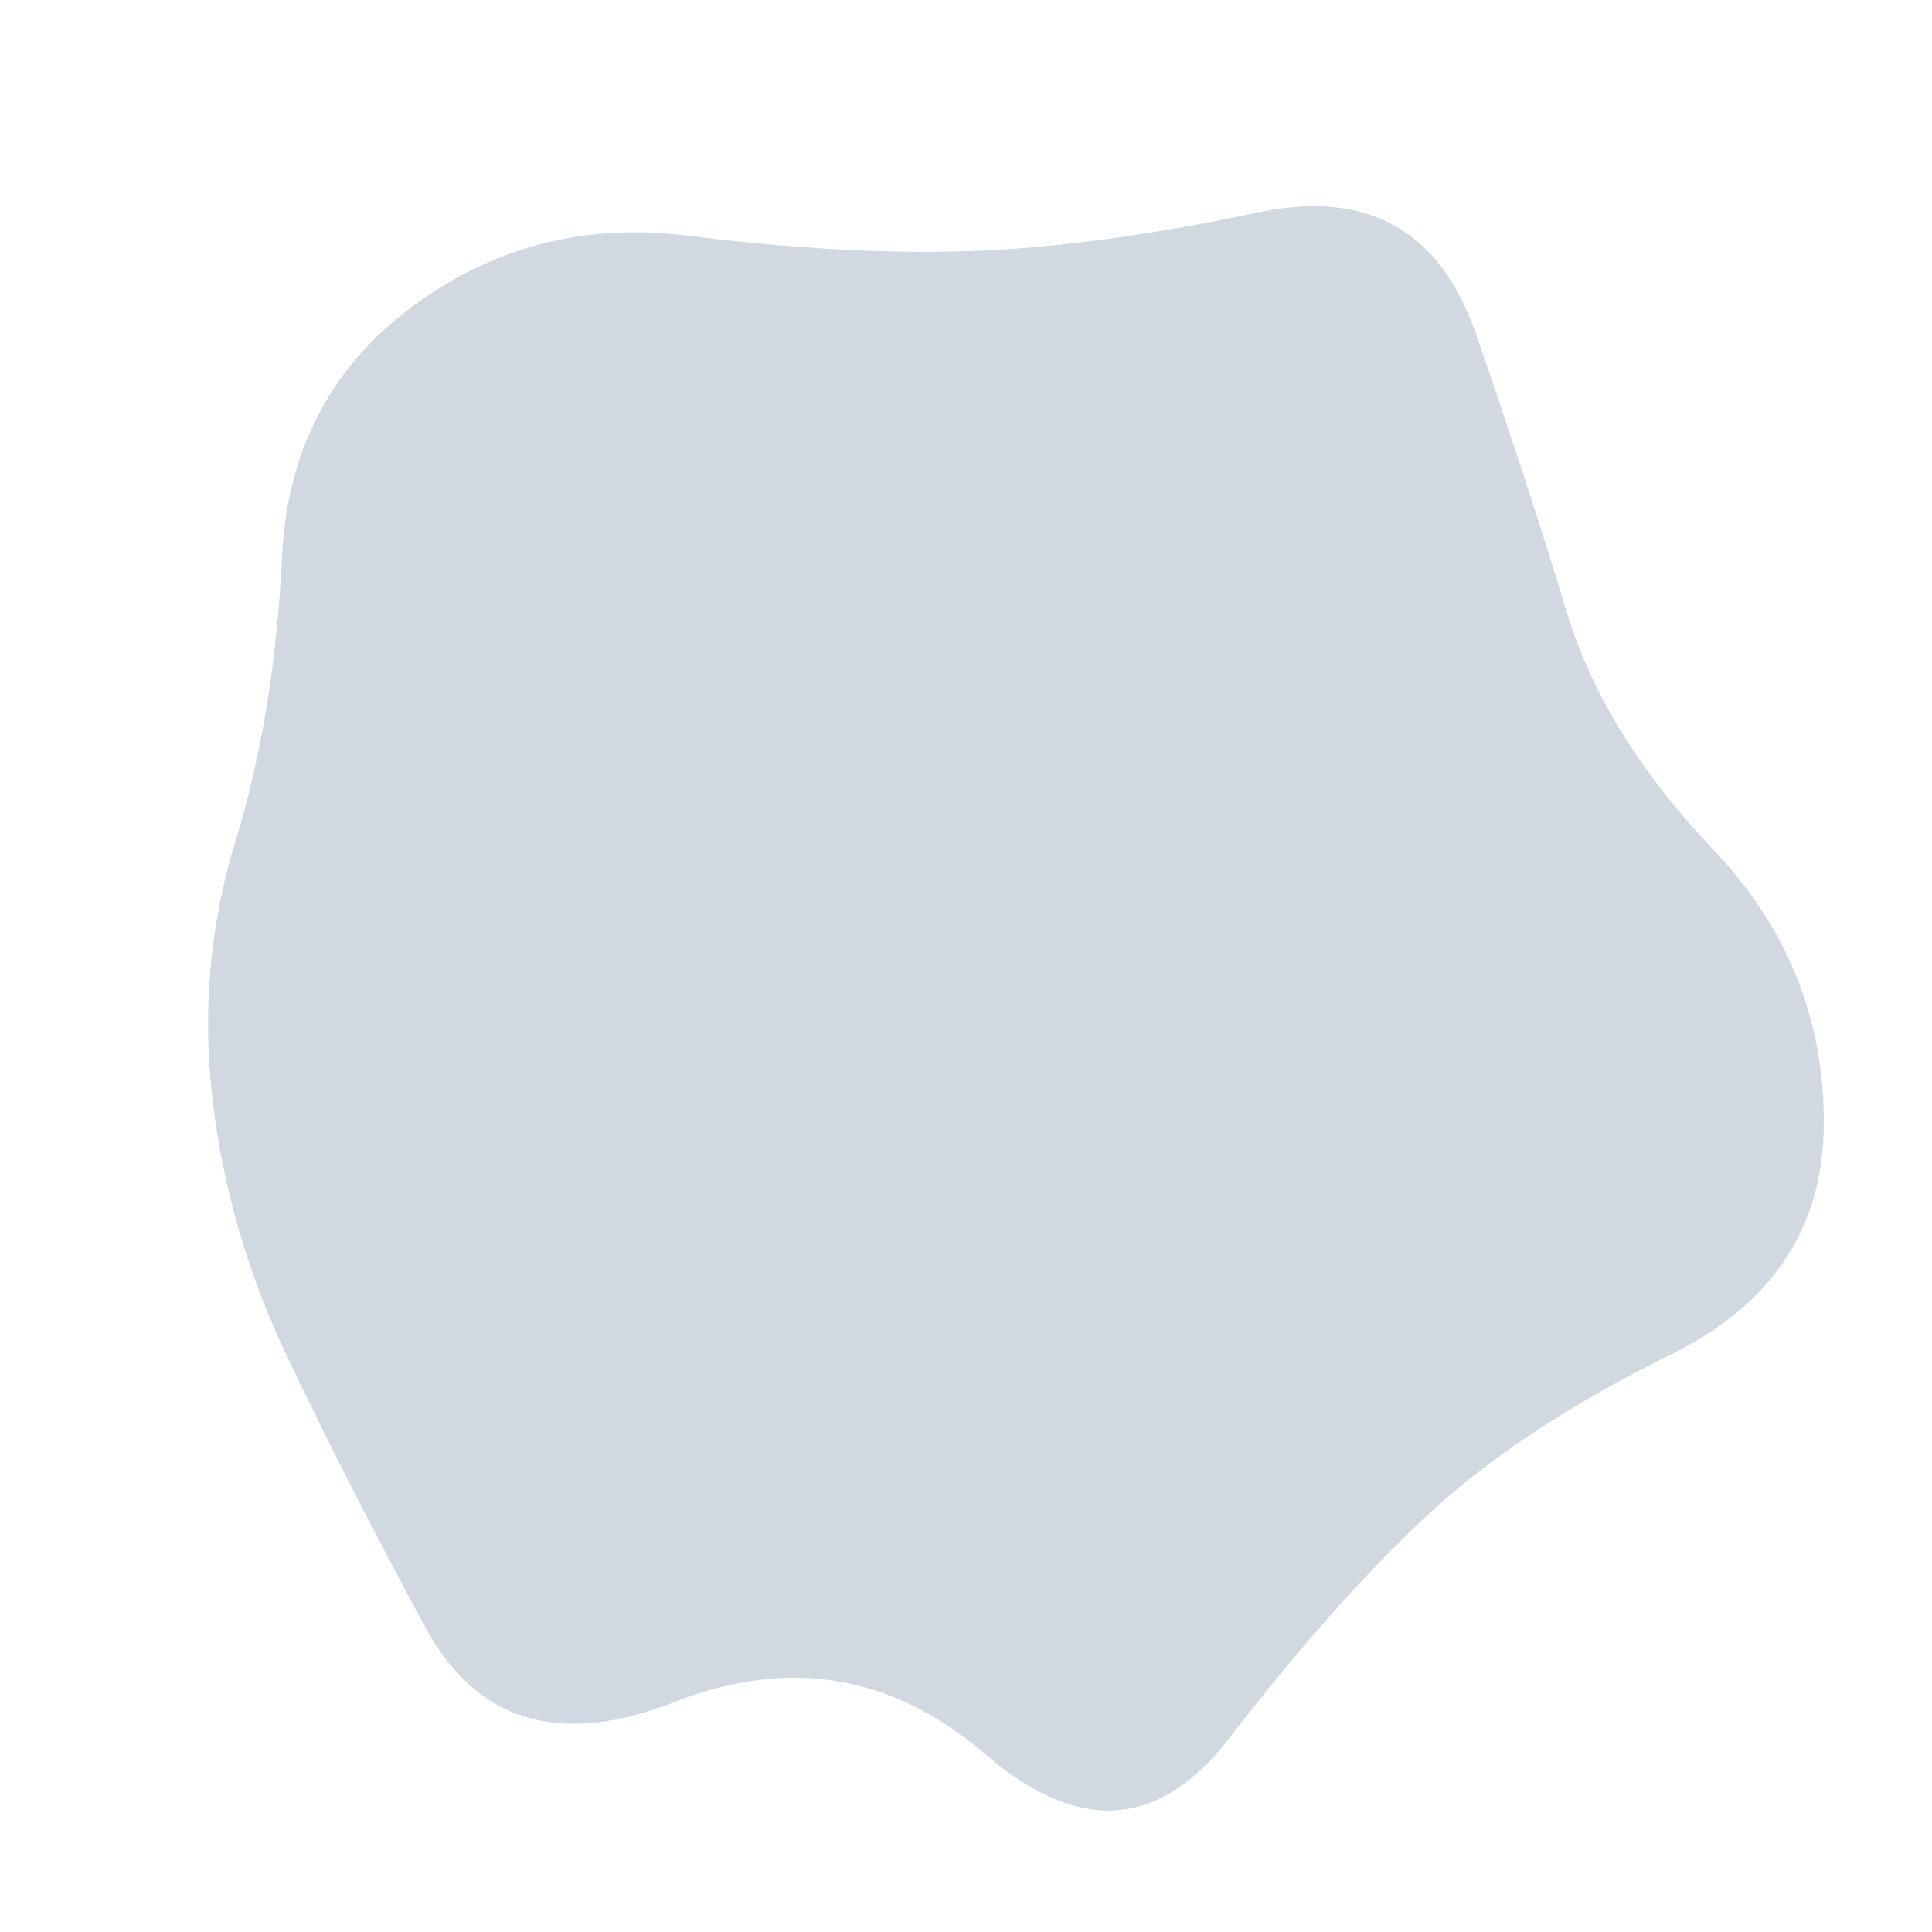 <svg viewBox="0 0 500 500" xmlns="http://www.w3.org/2000/svg" xmlns:xlink="http://www.w3.org/1999/xlink" width="100%" id="blobSvg">
  <path id="blob" d="M472,290.5Q472,331,432.5,350.5Q393,370,369,392.5Q345,415,318,450Q291,485,255,454Q219,423,174.5,440.5Q130,458,110,421Q90,384,74.5,351.5Q59,319,55,284.5Q51,250,61,217.5Q71,185,73,144Q75,103,106.5,79.5Q138,56,178,61Q218,66,250.5,65Q283,64,325.5,55Q368,46,382,86.5Q396,127,405.5,158.5Q415,190,443.5,220Q472,250,472,290.5Z" fill="#d1d8e0"></path>
</svg>